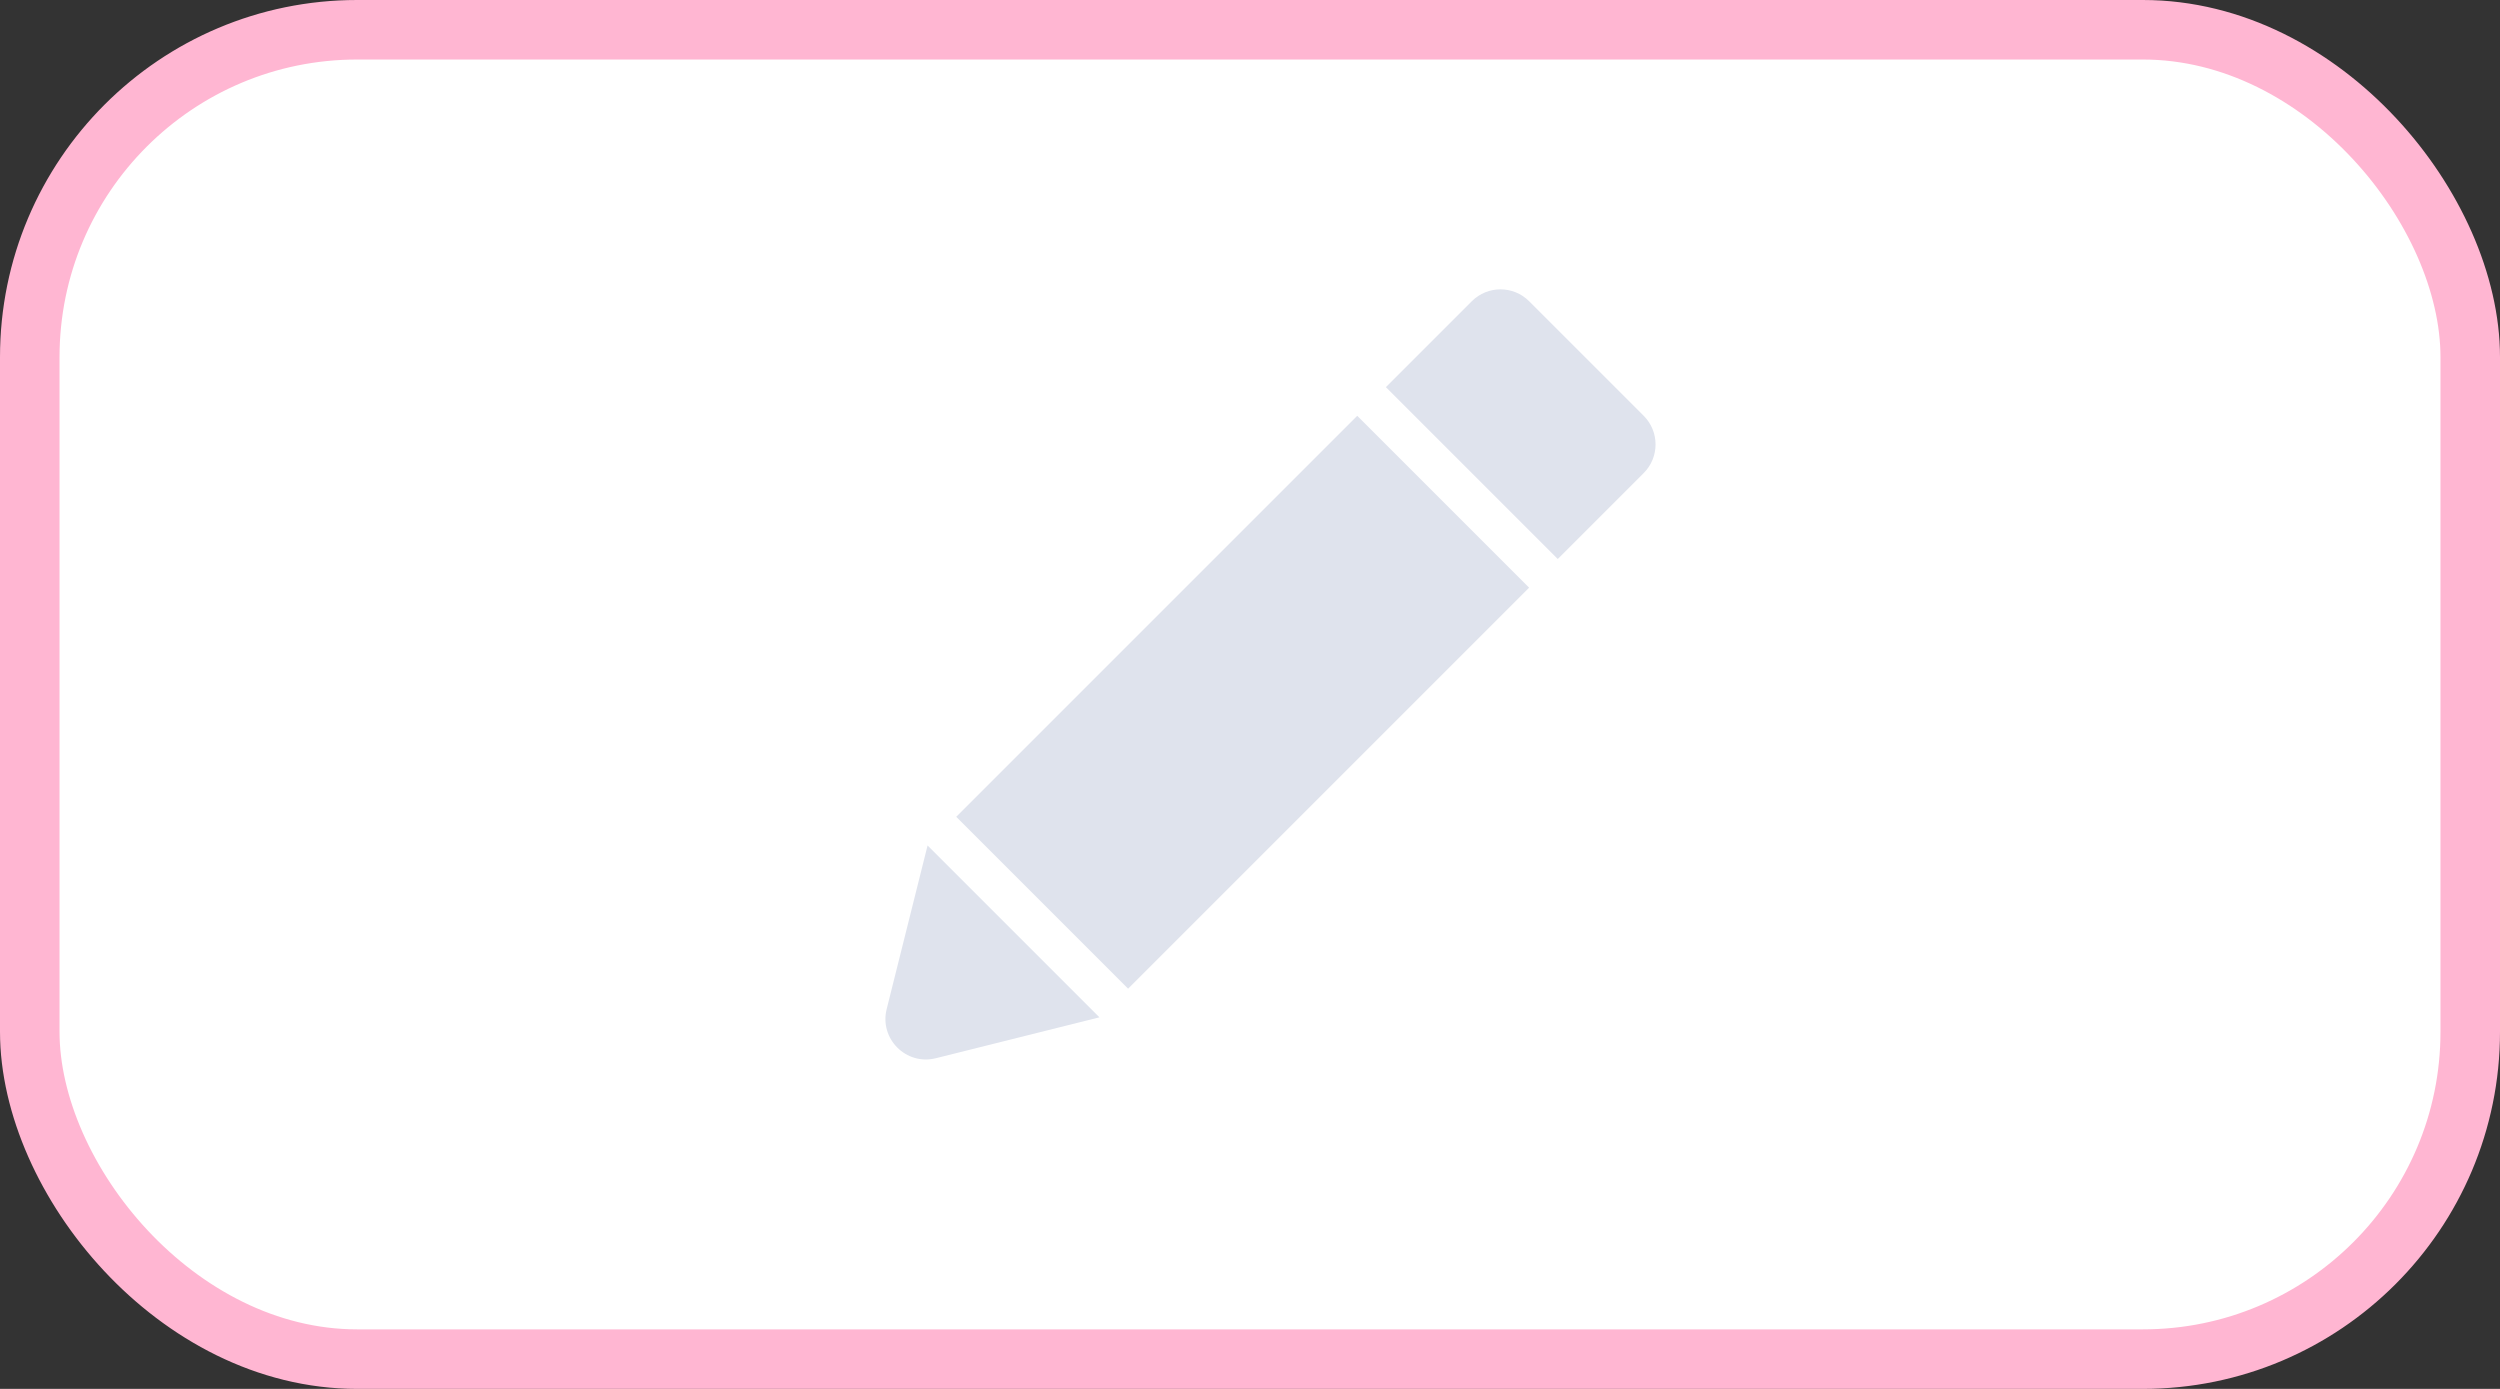 <svg width="126" height="70" viewBox="0 0 126 70" fill="none" xmlns="http://www.w3.org/2000/svg">
<rect x="0" y="0" width="126" height="70" fill="#333333" stroke="none"/>
<rect x="1.5" y="1.5" width="123" height="67" rx="16.5" fill="white"/>
<rect x="1.5" y="1.5" width="123" height="67" rx="16.5" stroke="#FFB6D2" stroke-width="3"/>
<path d="M47.164 53.335C45.668 53.709 44.314 52.355 44.688 50.859L46.75 42.611L55.412 51.273L47.164 53.335Z" fill="#DFE3ED"/>
<path d="M56.856 49.83L77.067 29.618L68.405 20.956L48.194 41.167L56.856 49.83Z" fill="#DFE3ED"/>
<path d="M78.511 28.174L69.849 19.512L74.18 15.181C74.977 14.384 76.27 14.384 77.067 15.181L82.842 20.956C83.639 21.753 83.639 23.046 82.842 23.843L78.511 28.174Z" fill="#DFE3ED"/>
</svg>

